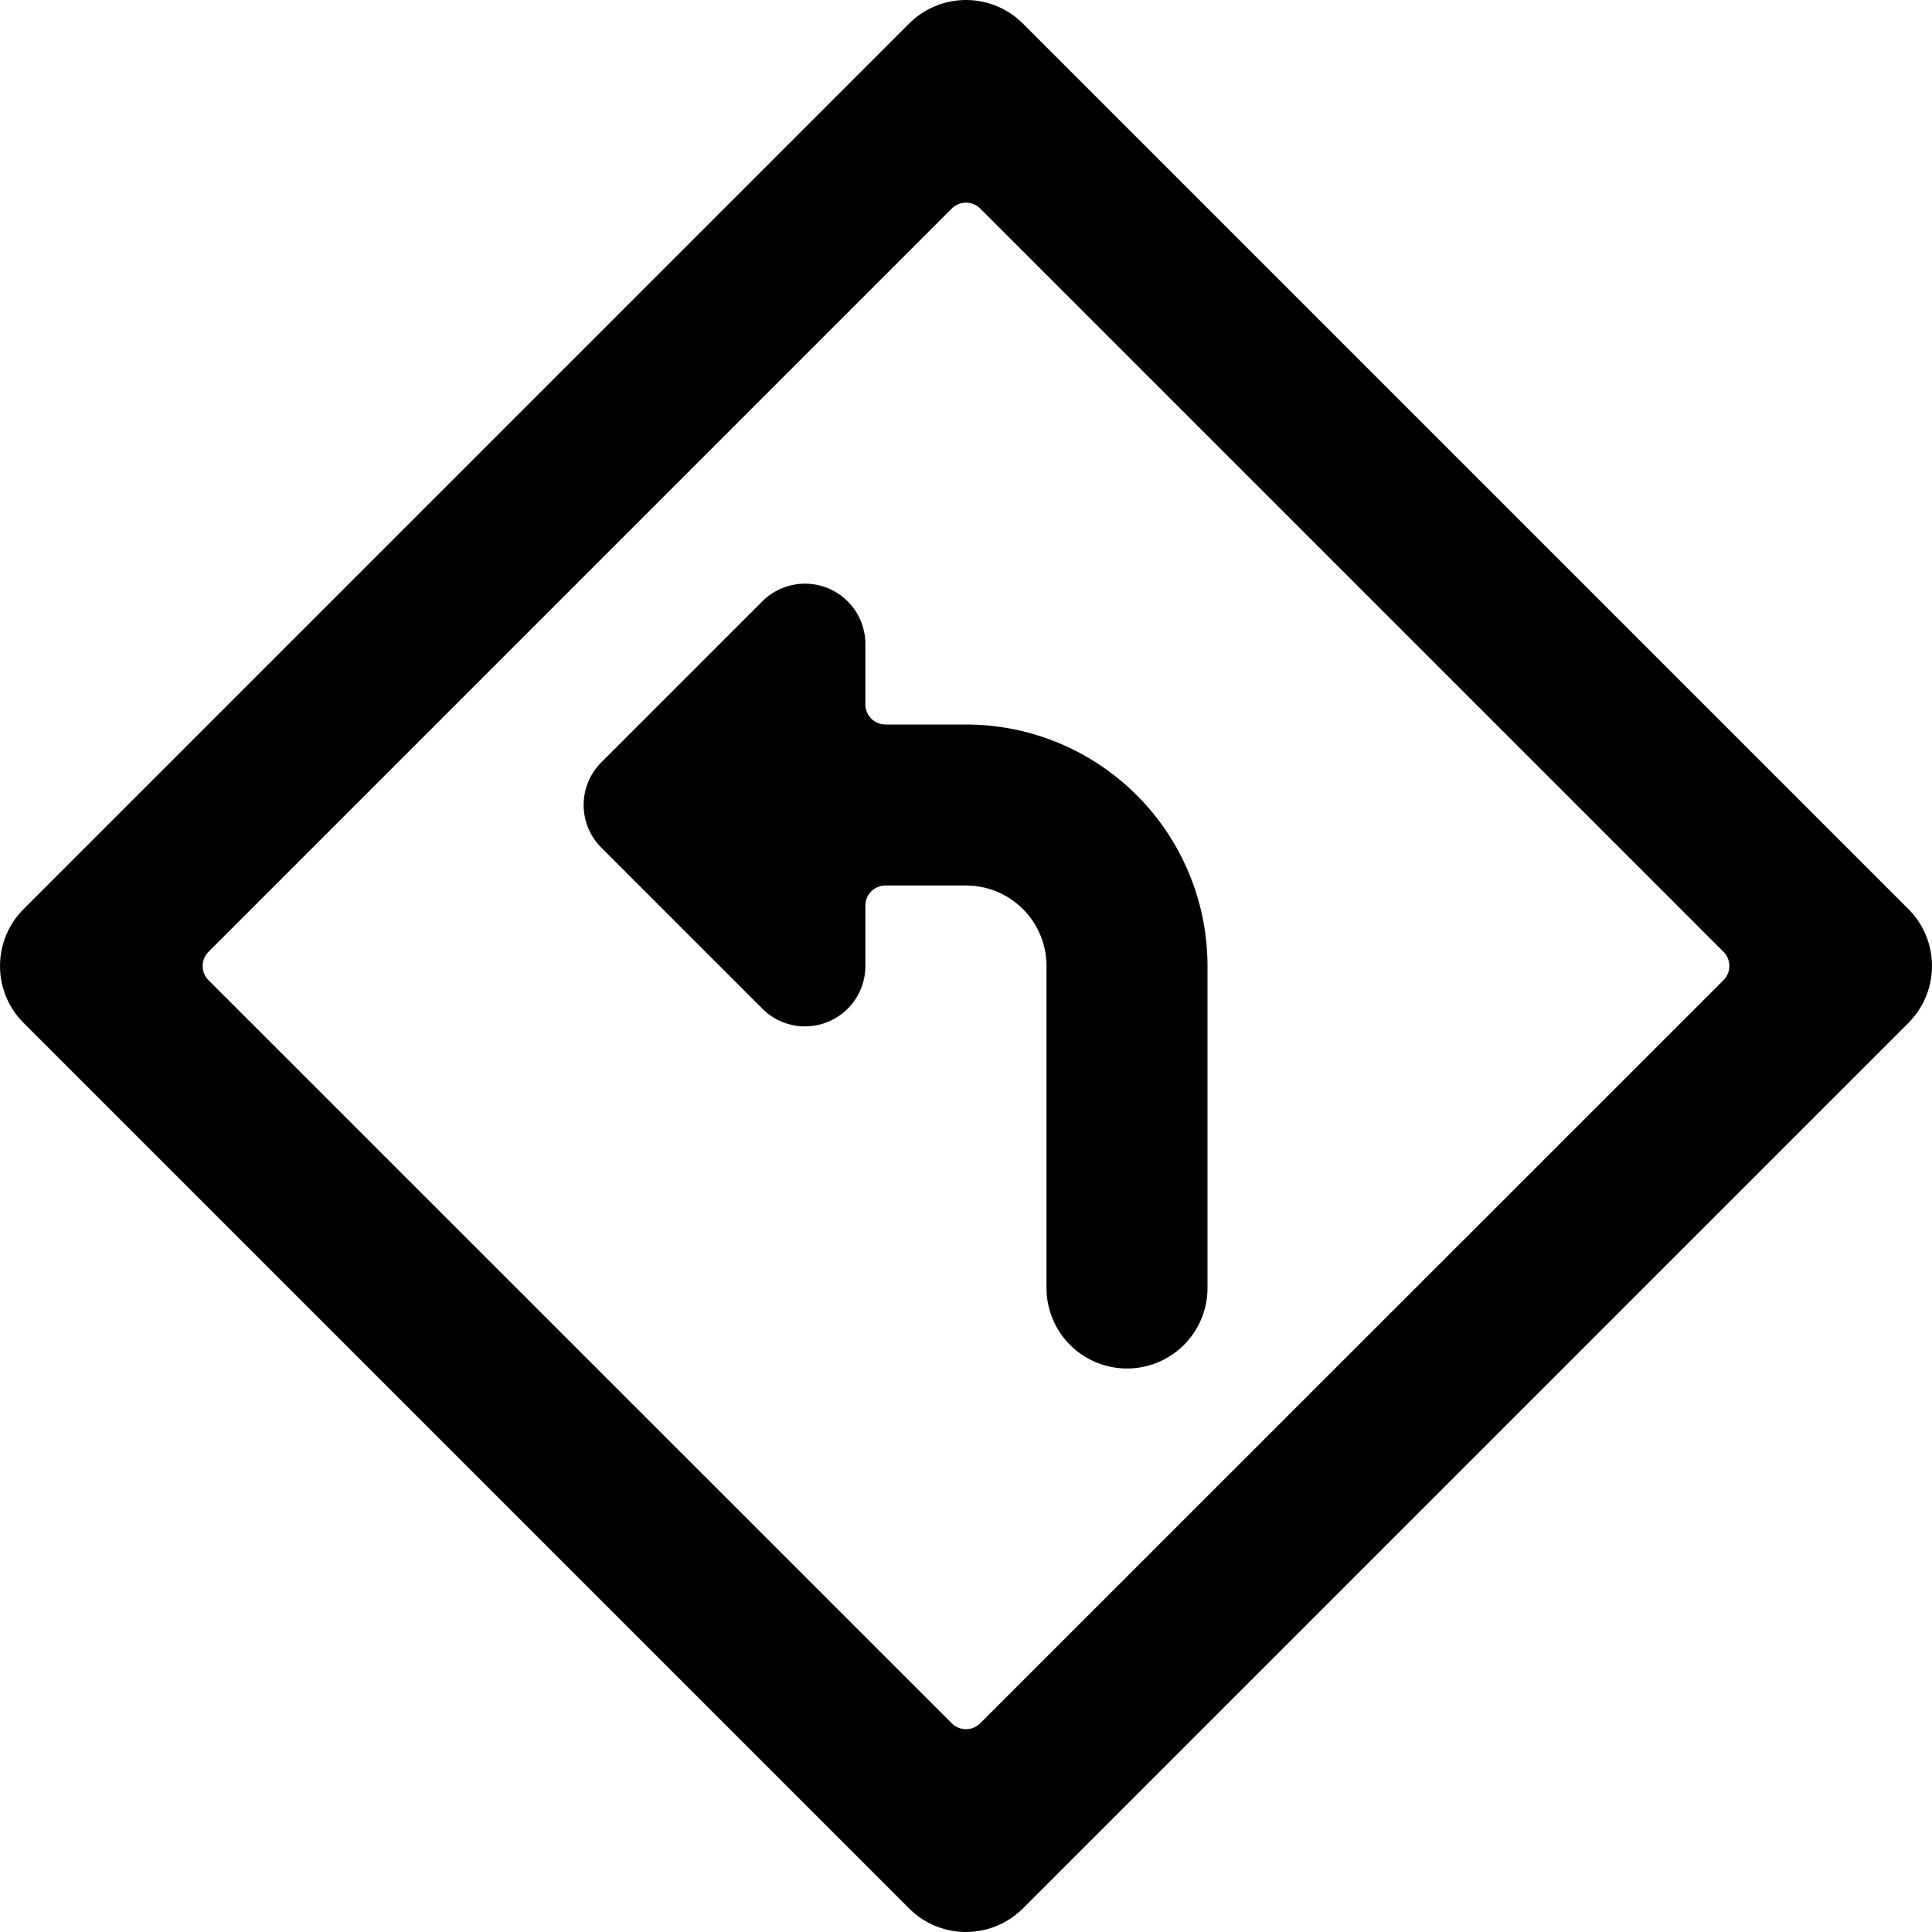 <svg xmlns="http://www.w3.org/2000/svg" viewBox="0 0 24 24"><title>road-sign-turn-left-1-alternate</title><path d="M23.707,12.707a1,1,0,0,0,0-1.414l-11-11a1,1,0,0,0-1.414,0l-11,11a1,1,0,0,0,0,1.414l11,11a1,1,0,0,0,1.414,0Zm-11.53,8.7a.25.25,0,0,1-.354,0L2.591,12.177a.25.25,0,0,1,0-.354l9.232-9.232a.25.25,0,0,1,.354,0l9.232,9.232a.25.25,0,0,1,0,.354Z"/><path d="M11,9a.25.25,0,0,1-.25-.25V8a.75.75,0,0,0-1.28-.53l-2,2a.749.749,0,0,0,0,1.06l2,2a.746.746,0,0,0,.53.22.75.75,0,0,0,.75-.75v-.75A.25.25,0,0,1,11,11h1a1,1,0,0,1,1,1v4a1,1,0,0,0,2,0V12a3,3,0,0,0-3-3Z"/></svg>